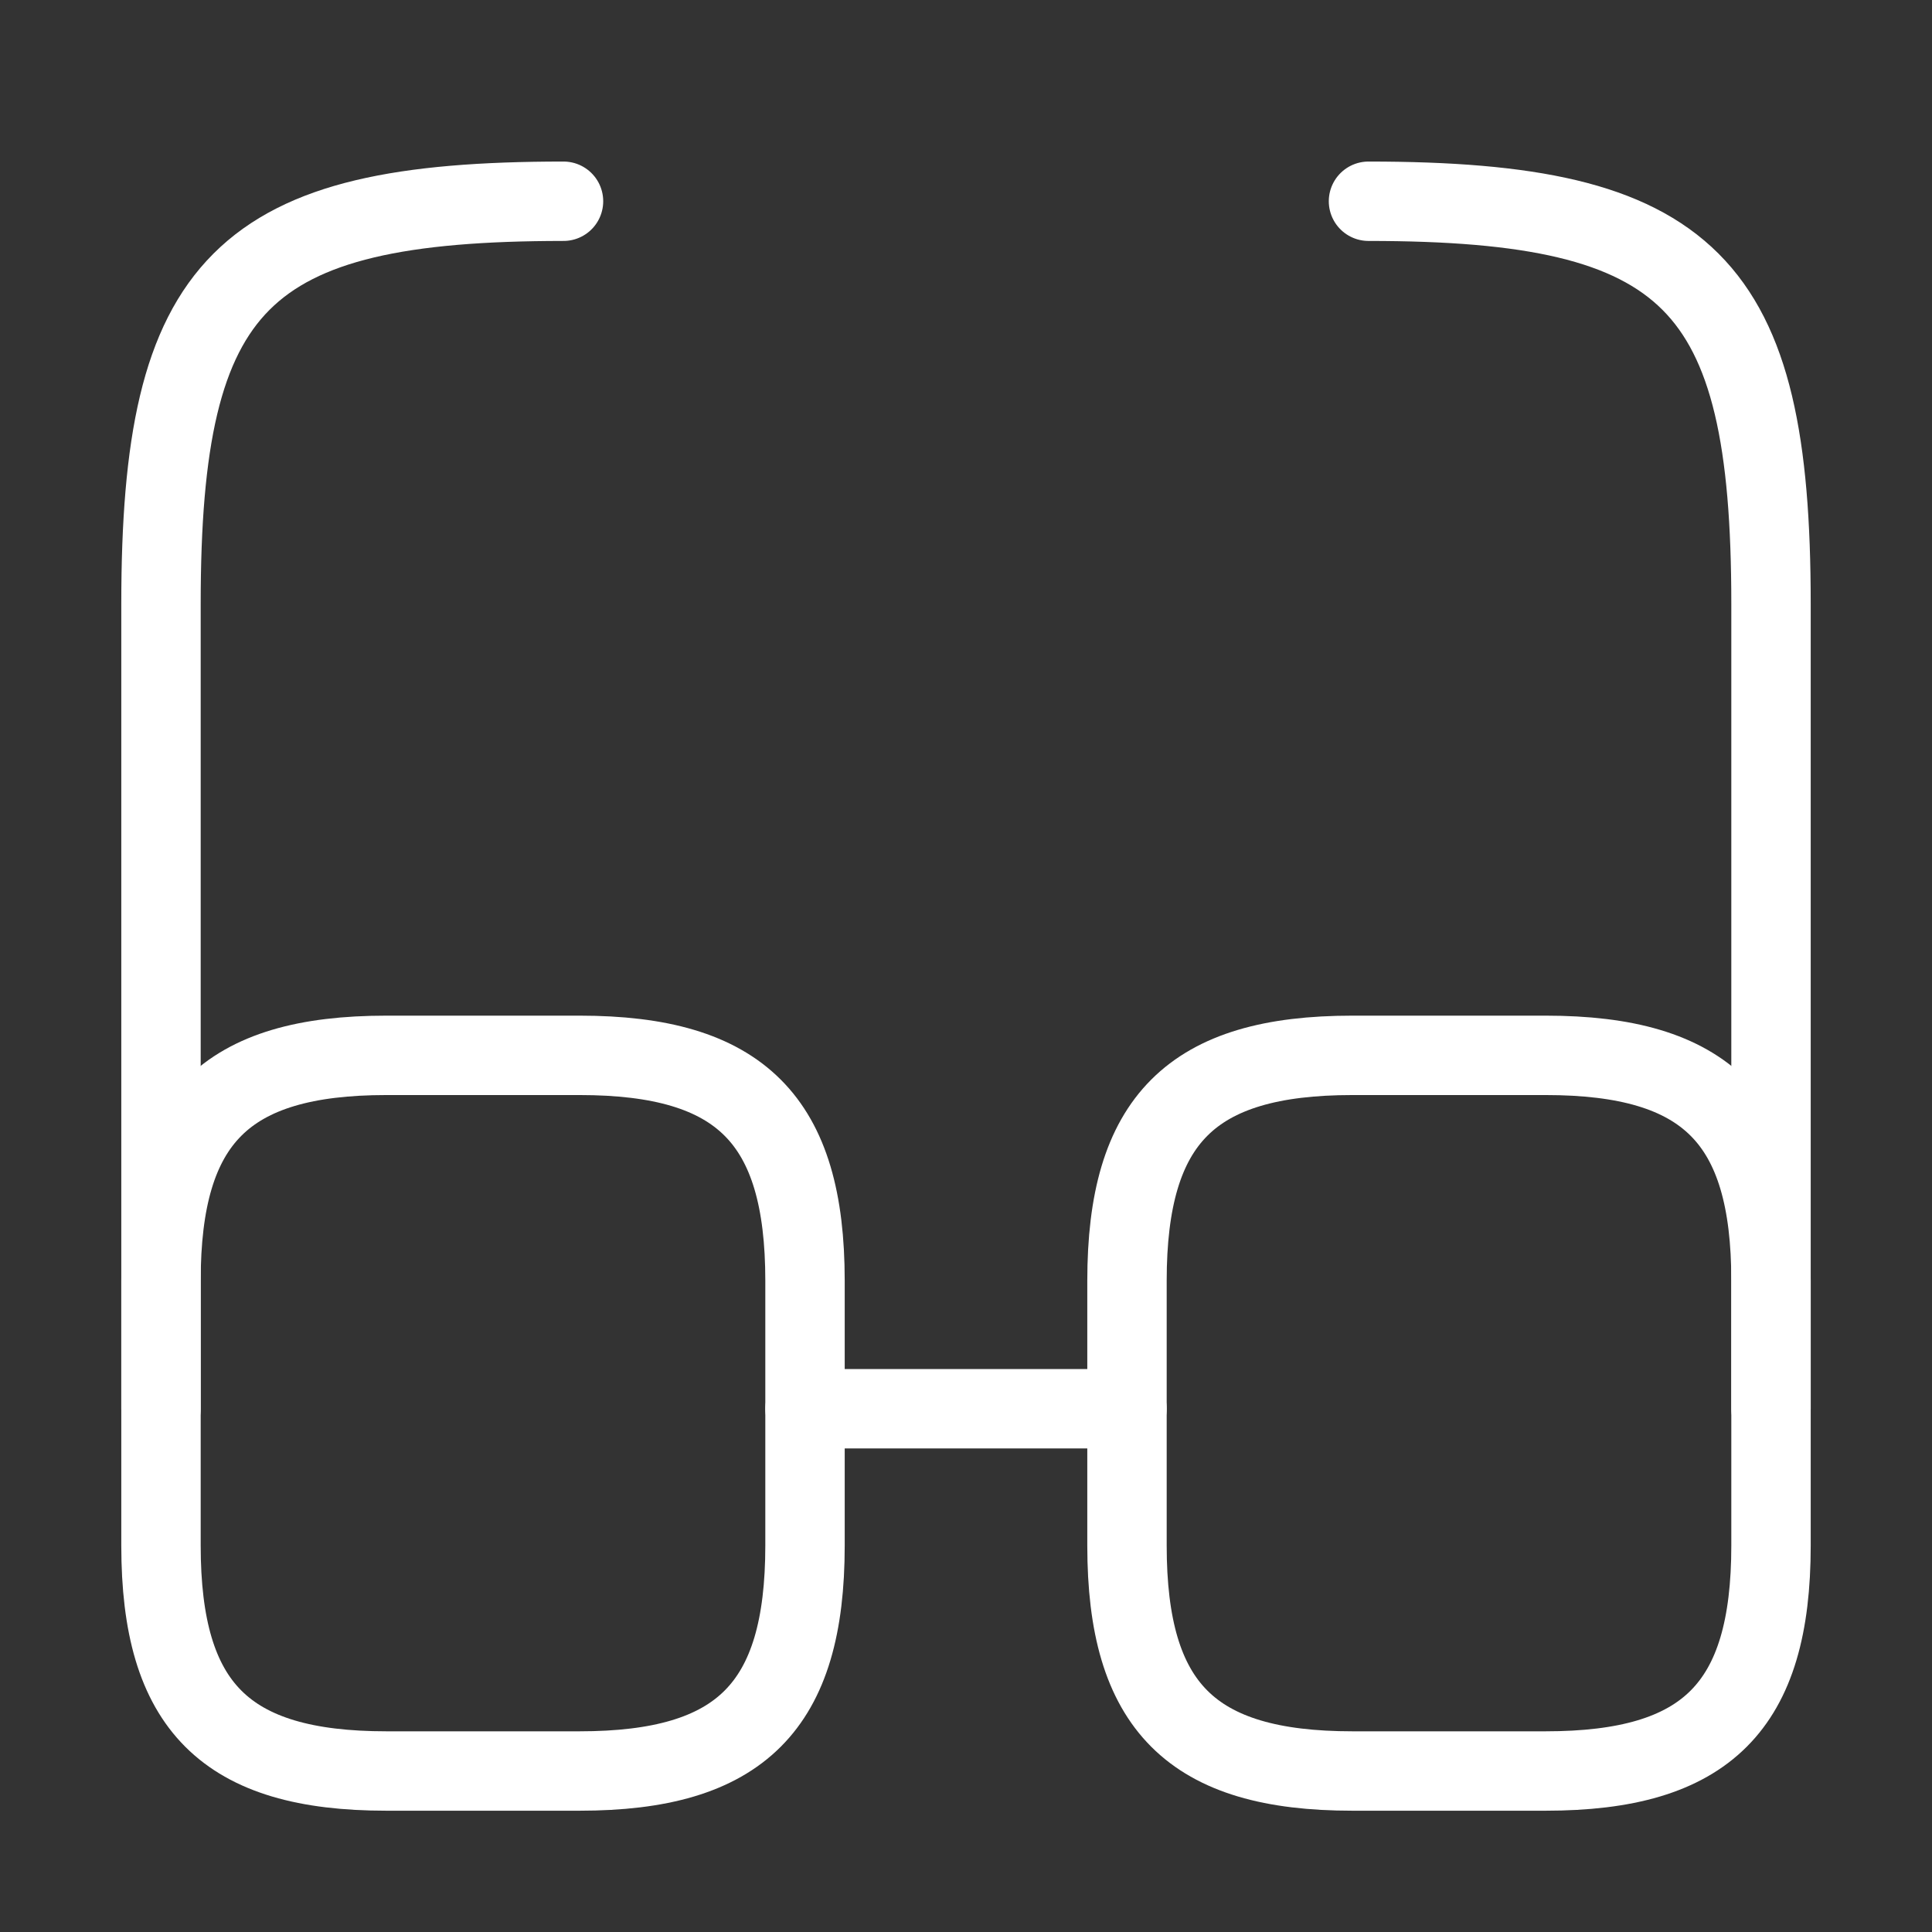 <svg width="73" height="73" viewBox="0 0 73 73" fill="none" xmlns="http://www.w3.org/2000/svg">
<rect x="0" y="0" width="73" height="73" fill="#333333" stroke="none"/>
<path d="M30.417 53.229H42.583" stroke="white" stroke-width="3" stroke-linecap="round" stroke-linejoin="round"/>
<path d="M6.083 53.229V22.812C6.083 10.646 9.125 7.604 21.292 7.604" stroke="white" stroke-width="3" stroke-linecap="round" stroke-linejoin="round"/>
<path d="M66.917 53.229V22.812C66.917 10.646 63.875 7.604 51.708 7.604" stroke="white" stroke-width="3" stroke-linecap="round" stroke-linejoin="round"/>
<path d="M30.417 48.393V58.4C30.417 64.483 27.983 66.917 21.9 66.917H14.6C8.517 66.917 6.083 64.483 6.083 58.4V48.393C6.083 42.31 8.517 39.876 14.6 39.876H21.9C27.983 39.876 30.417 42.31 30.417 48.393Z" stroke="white" stroke-width="3" stroke-linecap="round" stroke-linejoin="round"/>
<path d="M66.917 48.393V58.4C66.917 64.483 64.483 66.917 58.4 66.917H51.1C45.017 66.917 42.583 64.483 42.583 58.4V48.393C42.583 42.31 45.017 39.876 51.1 39.876H58.4C64.483 39.876 66.917 42.31 66.917 48.393Z" stroke="white" stroke-width="3" stroke-linecap="round" stroke-linejoin="round"/>
</svg>
